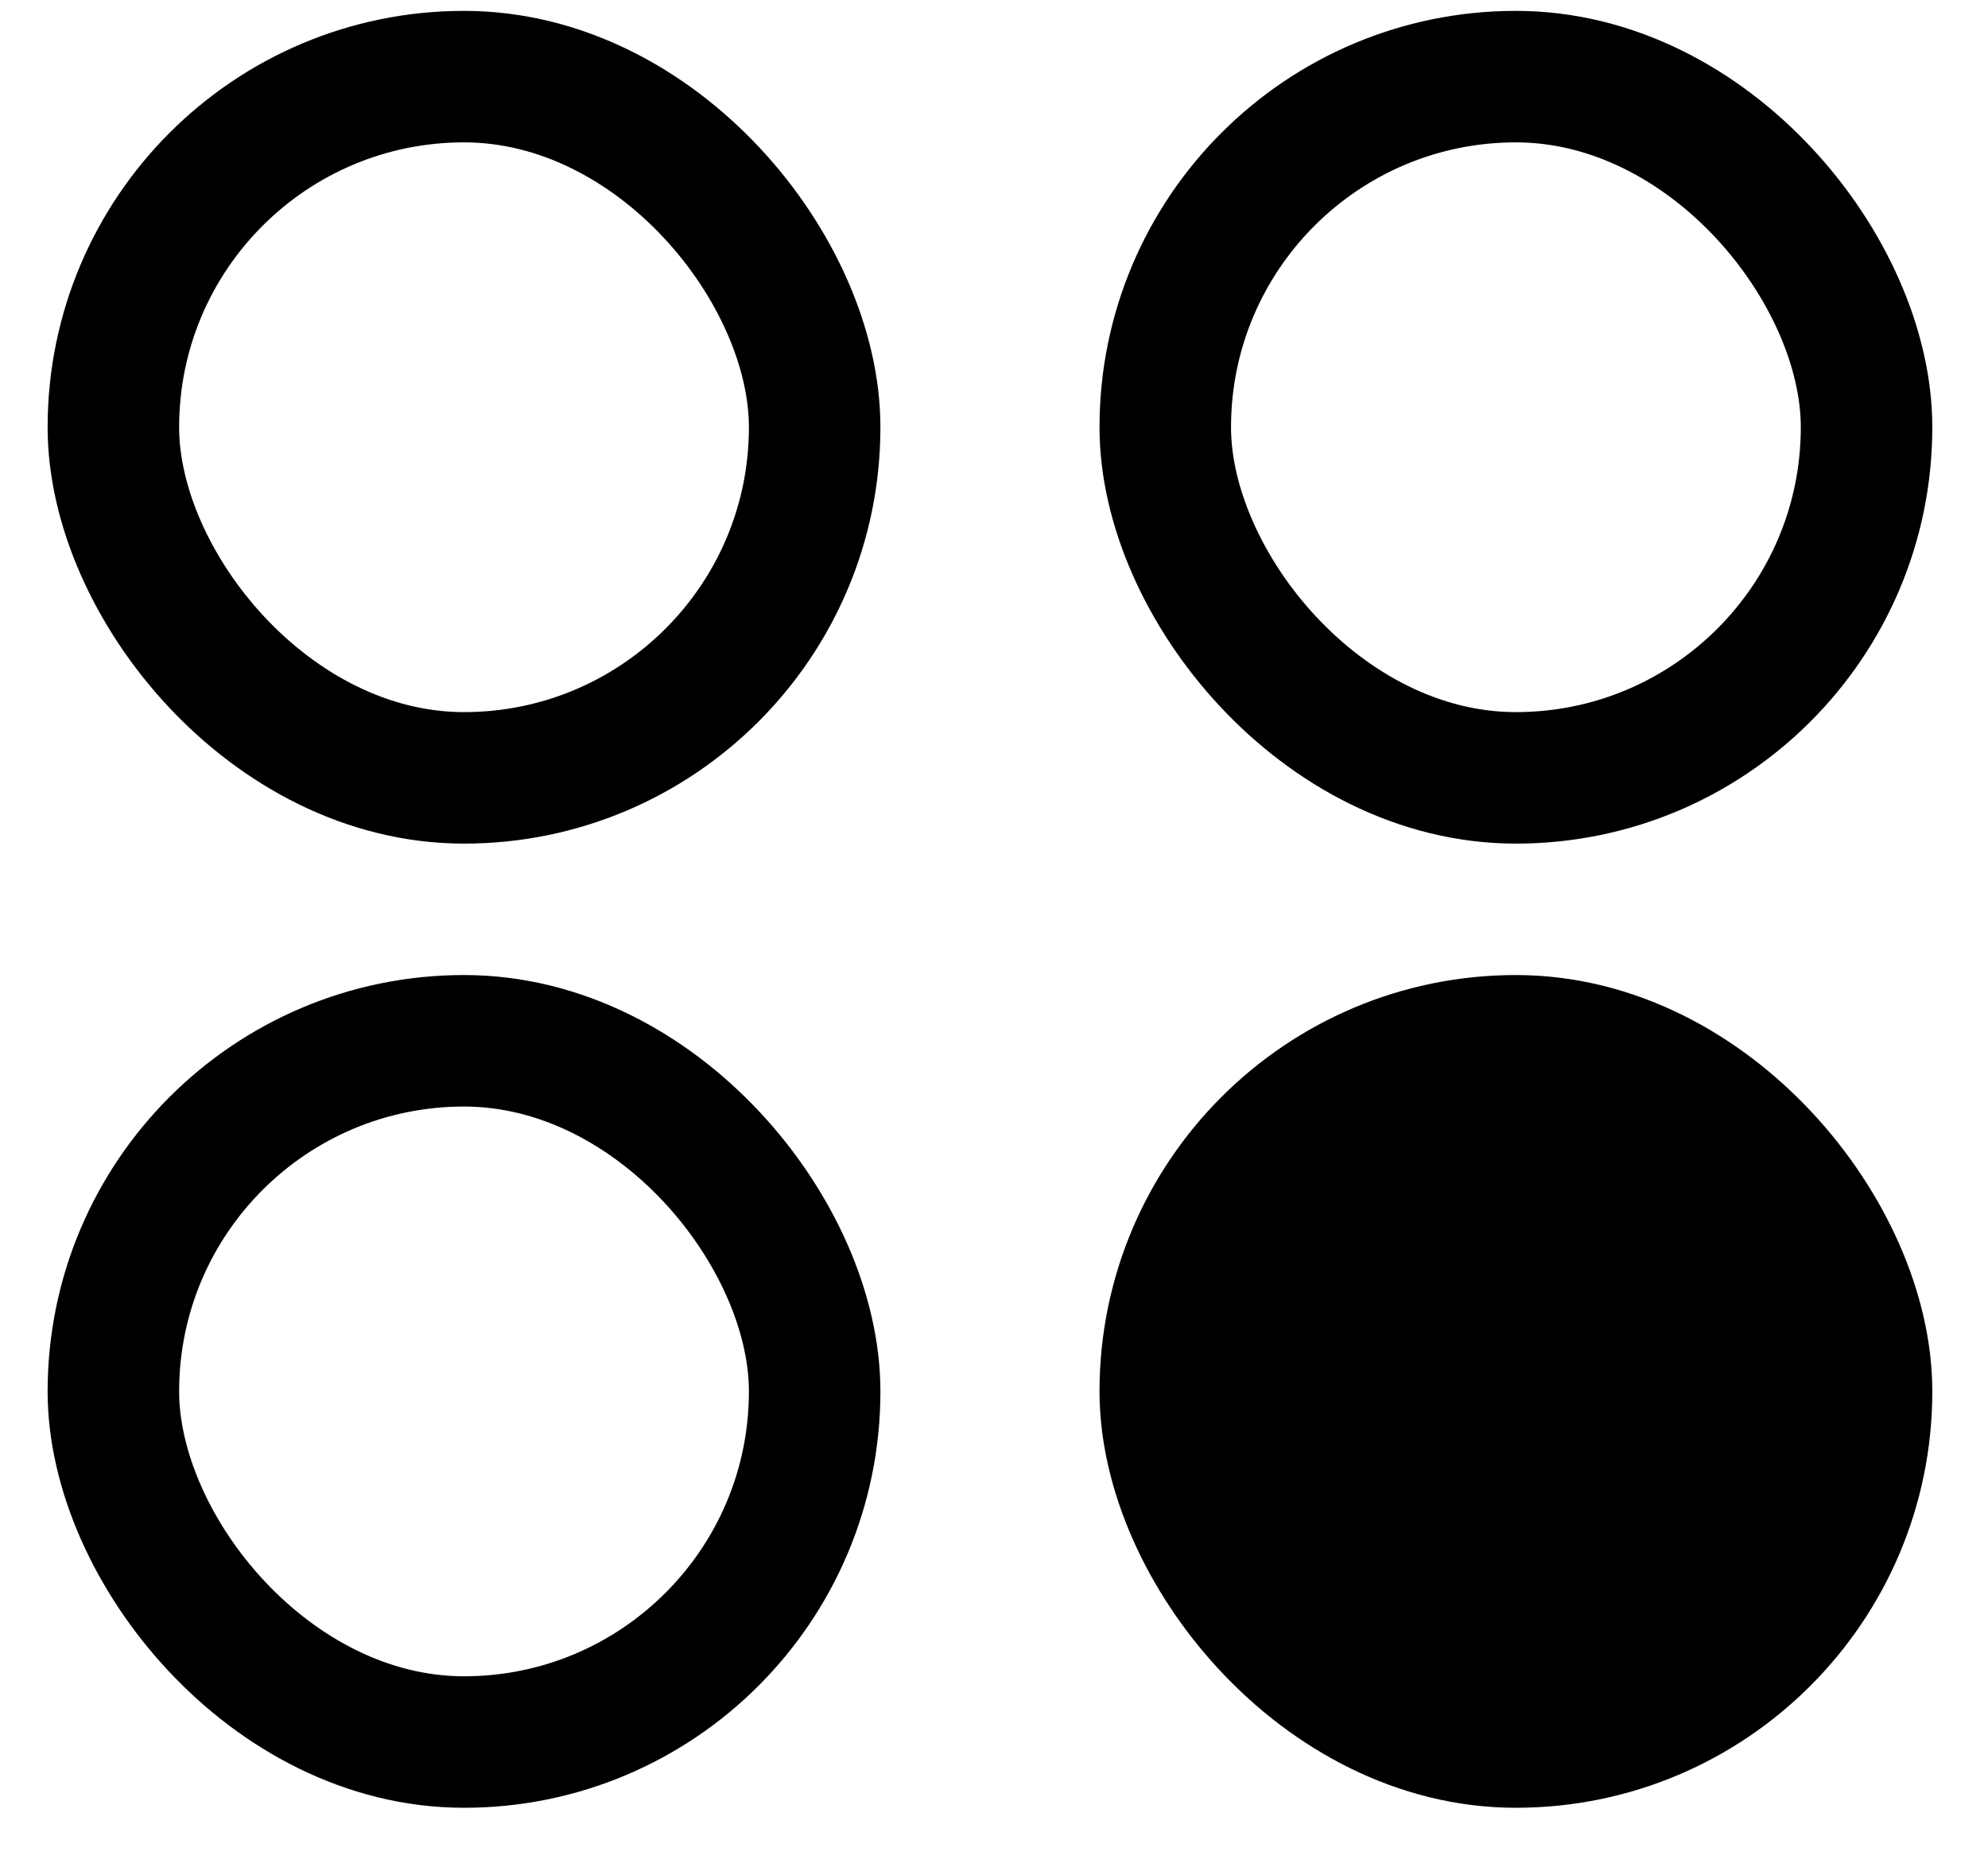 <svg width="33" height="31" viewBox="0 0 33 31" fill="none" xmlns="http://www.w3.org/2000/svg">
<g id="menu">
<rect id="Rectangle 8" x="19.343" y="1.272" width="11.641" height="11.641" rx="5.82" stroke="black" stroke-width="2.183"/>
<rect id="Rectangle 10" x="19.343" y="17.278" width="11.641" height="11.641" rx="5.82" fill="black" stroke="black" stroke-width="2.183"/>
<rect id="Rectangle 9" x="1.882" y="1.272" width="11.641" height="11.641" rx="5.82" stroke="black" stroke-width="2.183"/>
<rect id="Rectangle 11" x="1.882" y="17.278" width="11.641" height="11.641" rx="5.82" stroke="black" stroke-width="2.183"/>
</g>
</svg>
